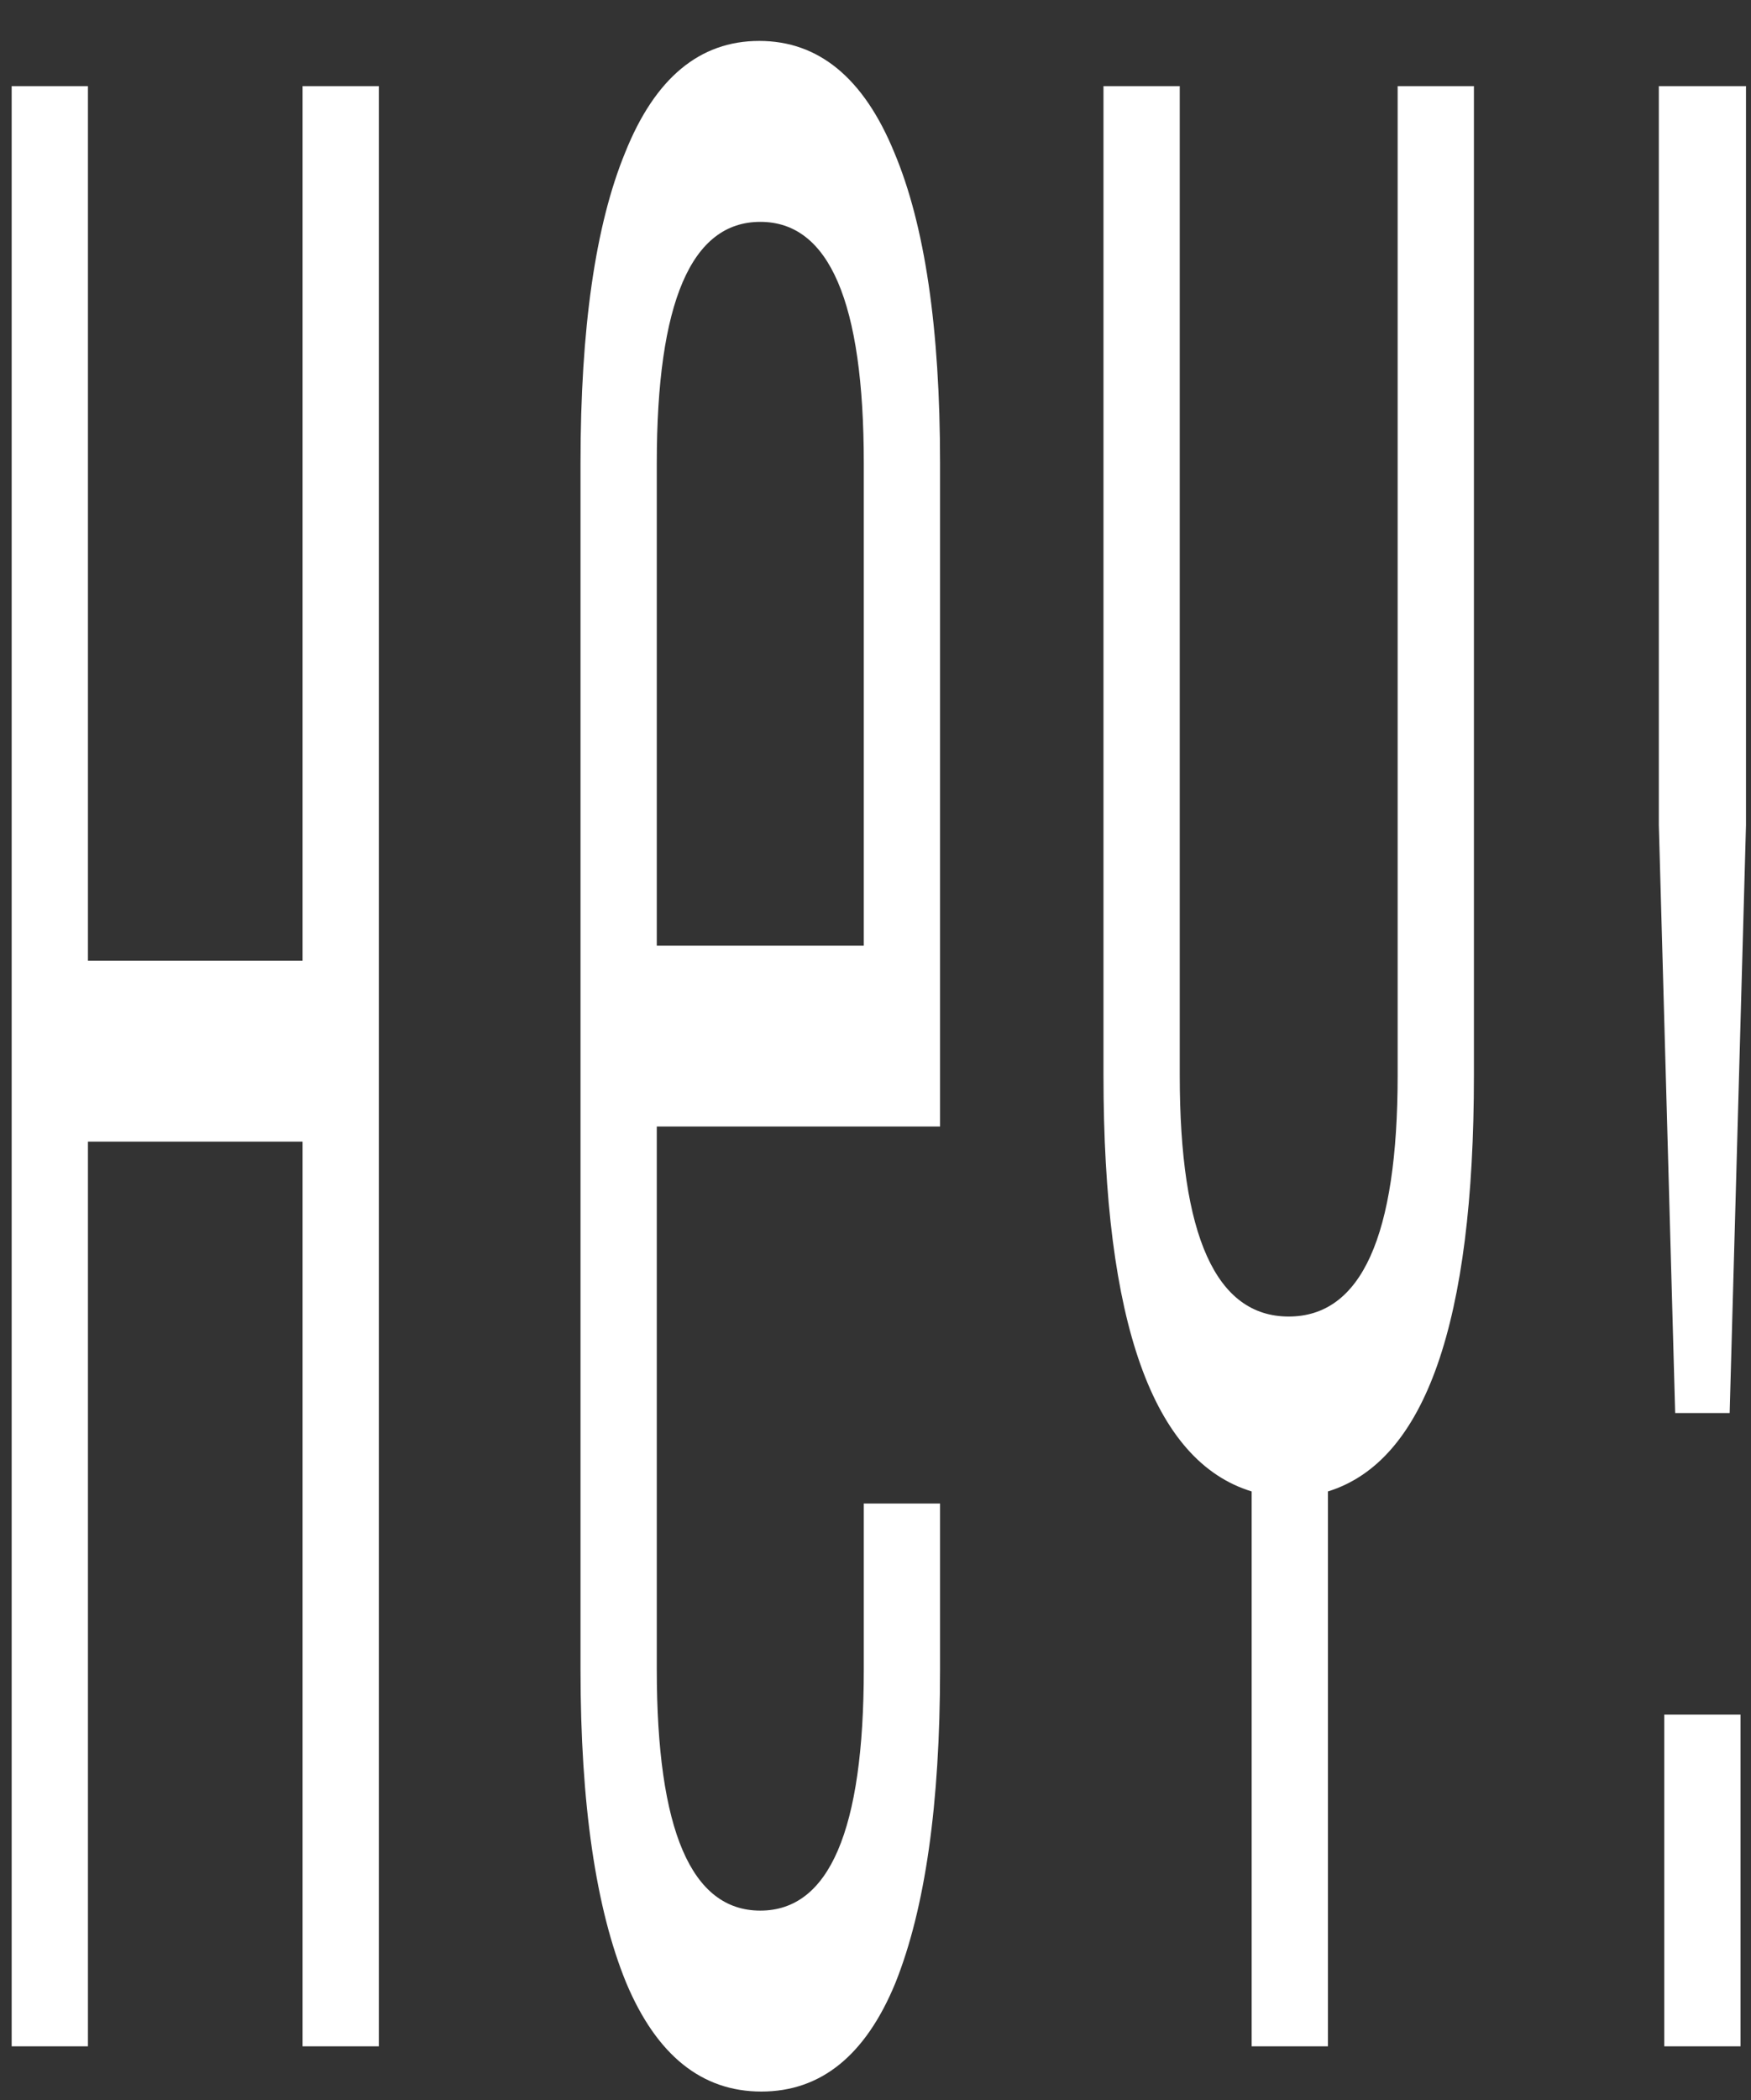 <svg width="362" height="434" viewBox="0 0 362 434" fill="none" xmlns="http://www.w3.org/2000/svg">
<rect x="0" y="0" width="362" height="434" fill="#333333" stroke="none"/>
<path d="M18.18 422.872H2.413V17.805H18.18V198.527H62.554V17.805H78.321V422.872H62.554V235.918H18.18V422.872ZM178.579 344.974V310.699H194.346V344.974C194.346 372.809 191.268 394.414 185.111 409.785C178.955 424.741 169.72 432.219 157.406 432.219C145.093 432.219 135.783 424.741 129.476 409.785C123.169 394.414 120.015 372.809 120.015 344.974V95.703C120.015 67.867 123.094 46.471 129.251 31.515C135.407 16.143 144.642 8.457 156.956 8.457C169.269 8.457 178.579 16.143 184.886 31.515C191.193 46.471 194.346 67.867 194.346 95.703V232.802H135.783V344.974C135.783 378.211 142.916 394.829 157.181 394.829C171.446 394.829 178.579 378.211 178.579 344.974ZM135.783 95.703V195.411H178.579V95.703C178.579 62.466 171.446 45.848 157.181 45.848C142.916 45.848 135.783 62.466 135.783 95.703ZM274.533 422.872H258.766V308.207C238.344 301.975 228.133 273.309 228.133 222.208V17.805H243.9V222.208C243.9 255.445 251.408 272.062 266.424 272.062C281.441 272.062 288.949 255.445 288.949 222.208V17.805H304.716V222.208C304.716 273.309 294.655 301.975 274.533 308.207V422.872ZM359.839 422.872H344.072V354.322H359.839V422.872ZM342.946 17.805H360.966V170.484L357.587 292.004H346.325L342.946 170.484V17.805Z" fill="white"/>
</svg>

